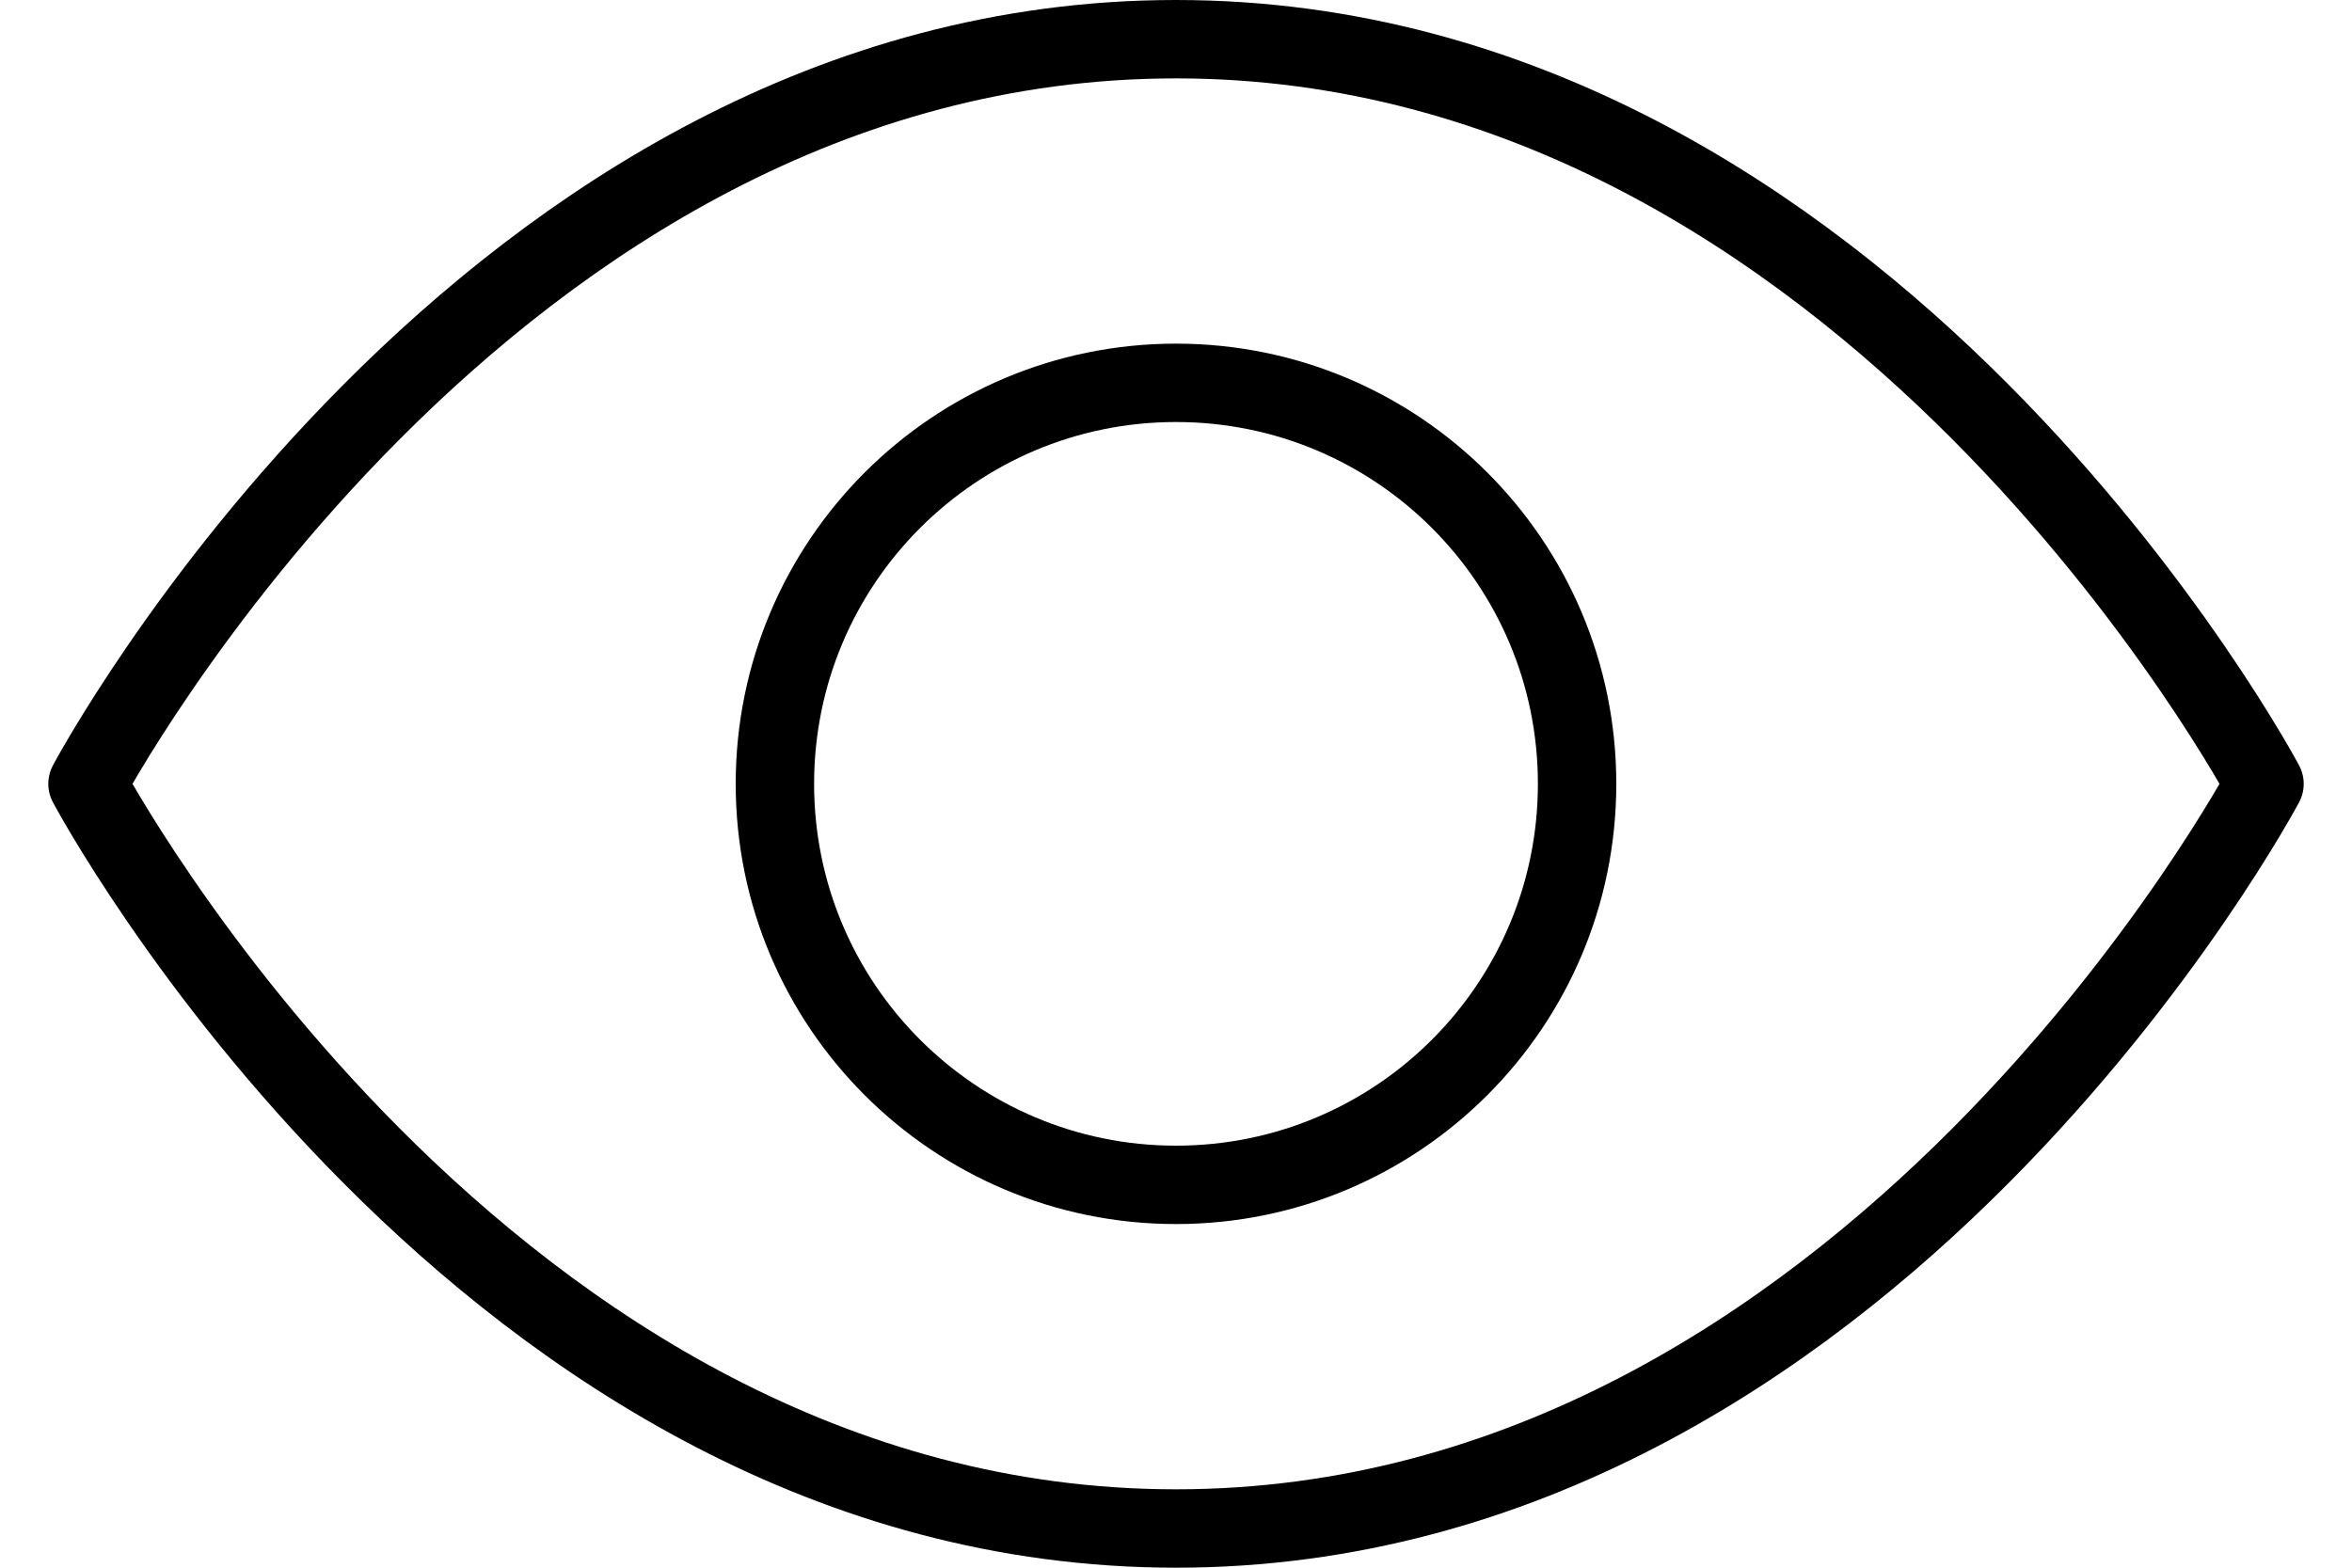 <svg width="15" height="10" viewBox="0 0 15 10" fill="none" xmlns="http://www.w3.org/2000/svg">
<path d="M7.5 7.558C8.913 7.558 10.058 6.413 10.058 5C10.058 3.587 8.913 2.442 7.5 2.442C6.087 2.442 4.942 3.587 4.942 5C4.942 6.413 6.087 7.558 7.5 7.558Z" stroke="black" stroke-width="0.5" stroke-linecap="round" stroke-linejoin="round"/>
<path d="M0.558 5C0.558 5 3.082 0.25 7.5 0.25C11.918 0.25 14.442 5 14.442 5C14.442 5 11.918 9.75 7.5 9.75C3.082 9.75 0.558 5 0.558 5Z" stroke="black" stroke-width="0.5" stroke-linecap="round" stroke-linejoin="round"/>
</svg>
